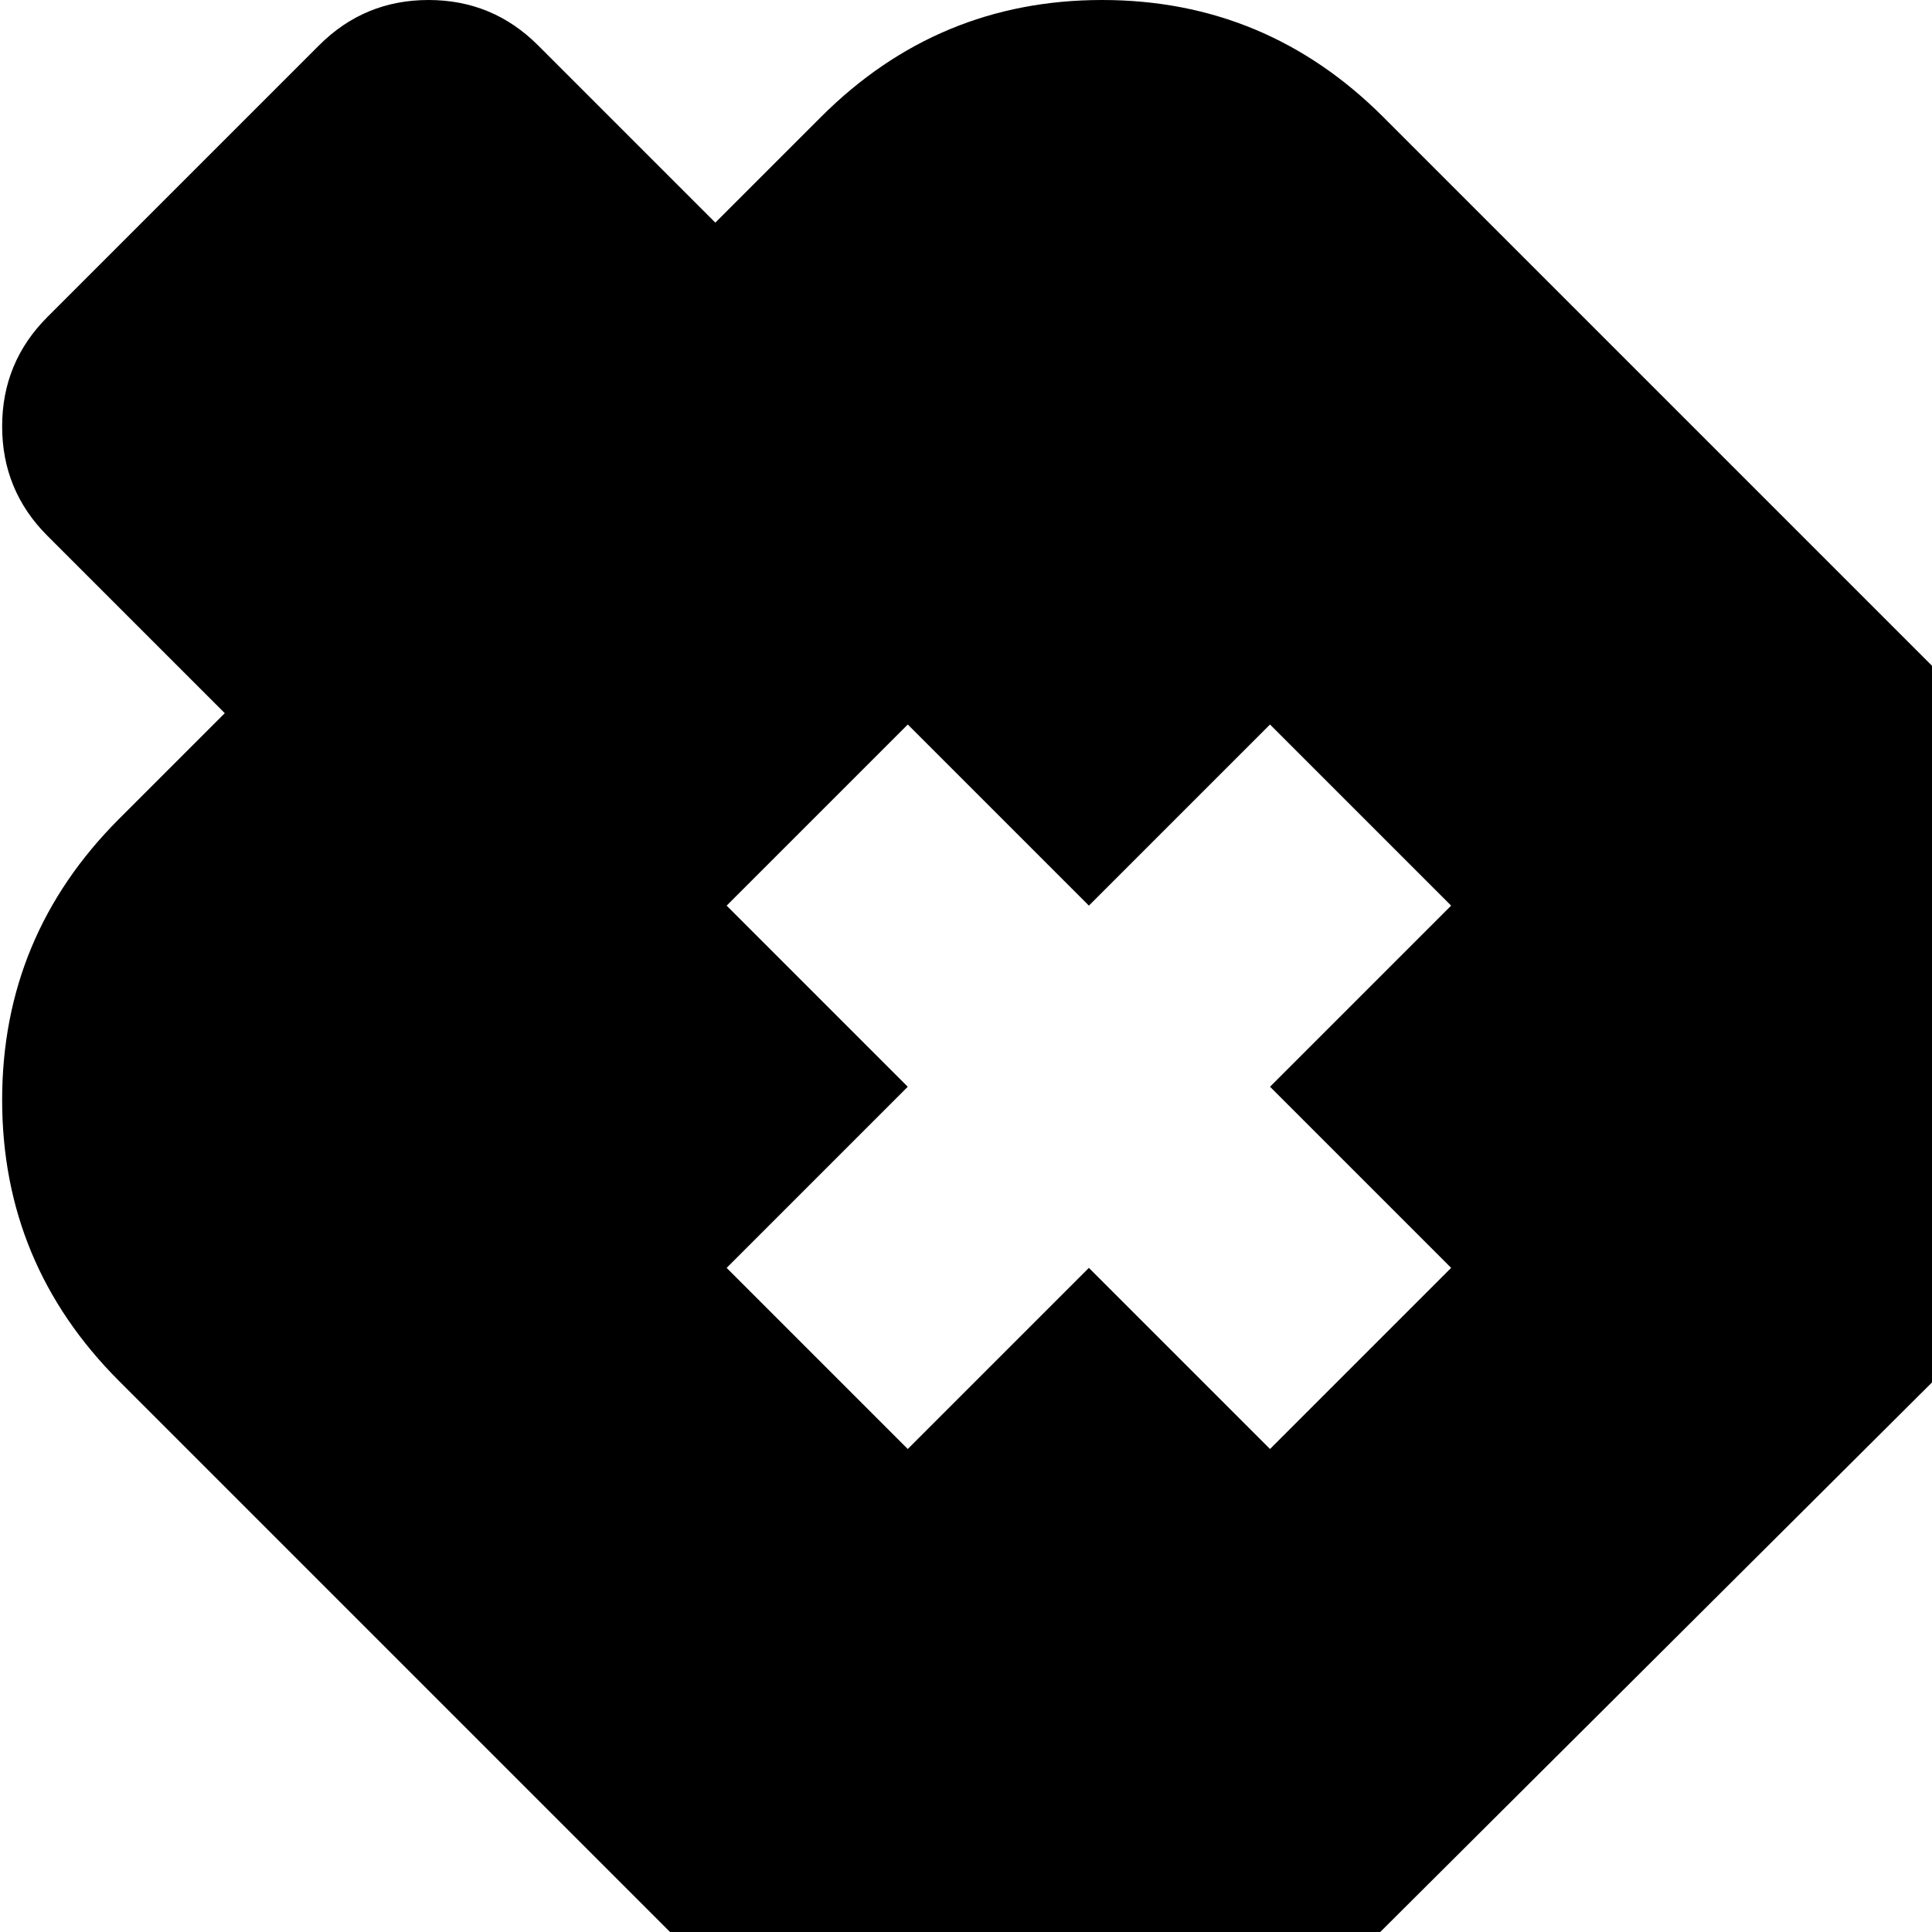 <svg xmlns="http://www.w3.org/2000/svg" version="1.1" viewBox="0 0 512 512" fill="currentColor"><path fill="currentColor" d="m993.567 807l-186 186q-31 31-74.5 31t-74.5-31l-627-627q-31-31-31-74.5t31-74.5l28-28l-47-47q-12-12-12-29t12-29l72-72q12-12 29-12t29 12l47 47l28-28q31-31 74.5-31t74.5 31l627 627q31 31 31 74.5t-31 74.5m-609-567l-48-48l-48 48l-48-48l-48 48l48 48l-48 48l48 48l48-48l48 48l48-48l-48-48zm553 447l-373-373l-251 250l374 373q24 22 57 19t57-27l128-128q23-24 26.5-57t-18.5-57m-297 98l145-145l48 49l-145 144z"/></svg>